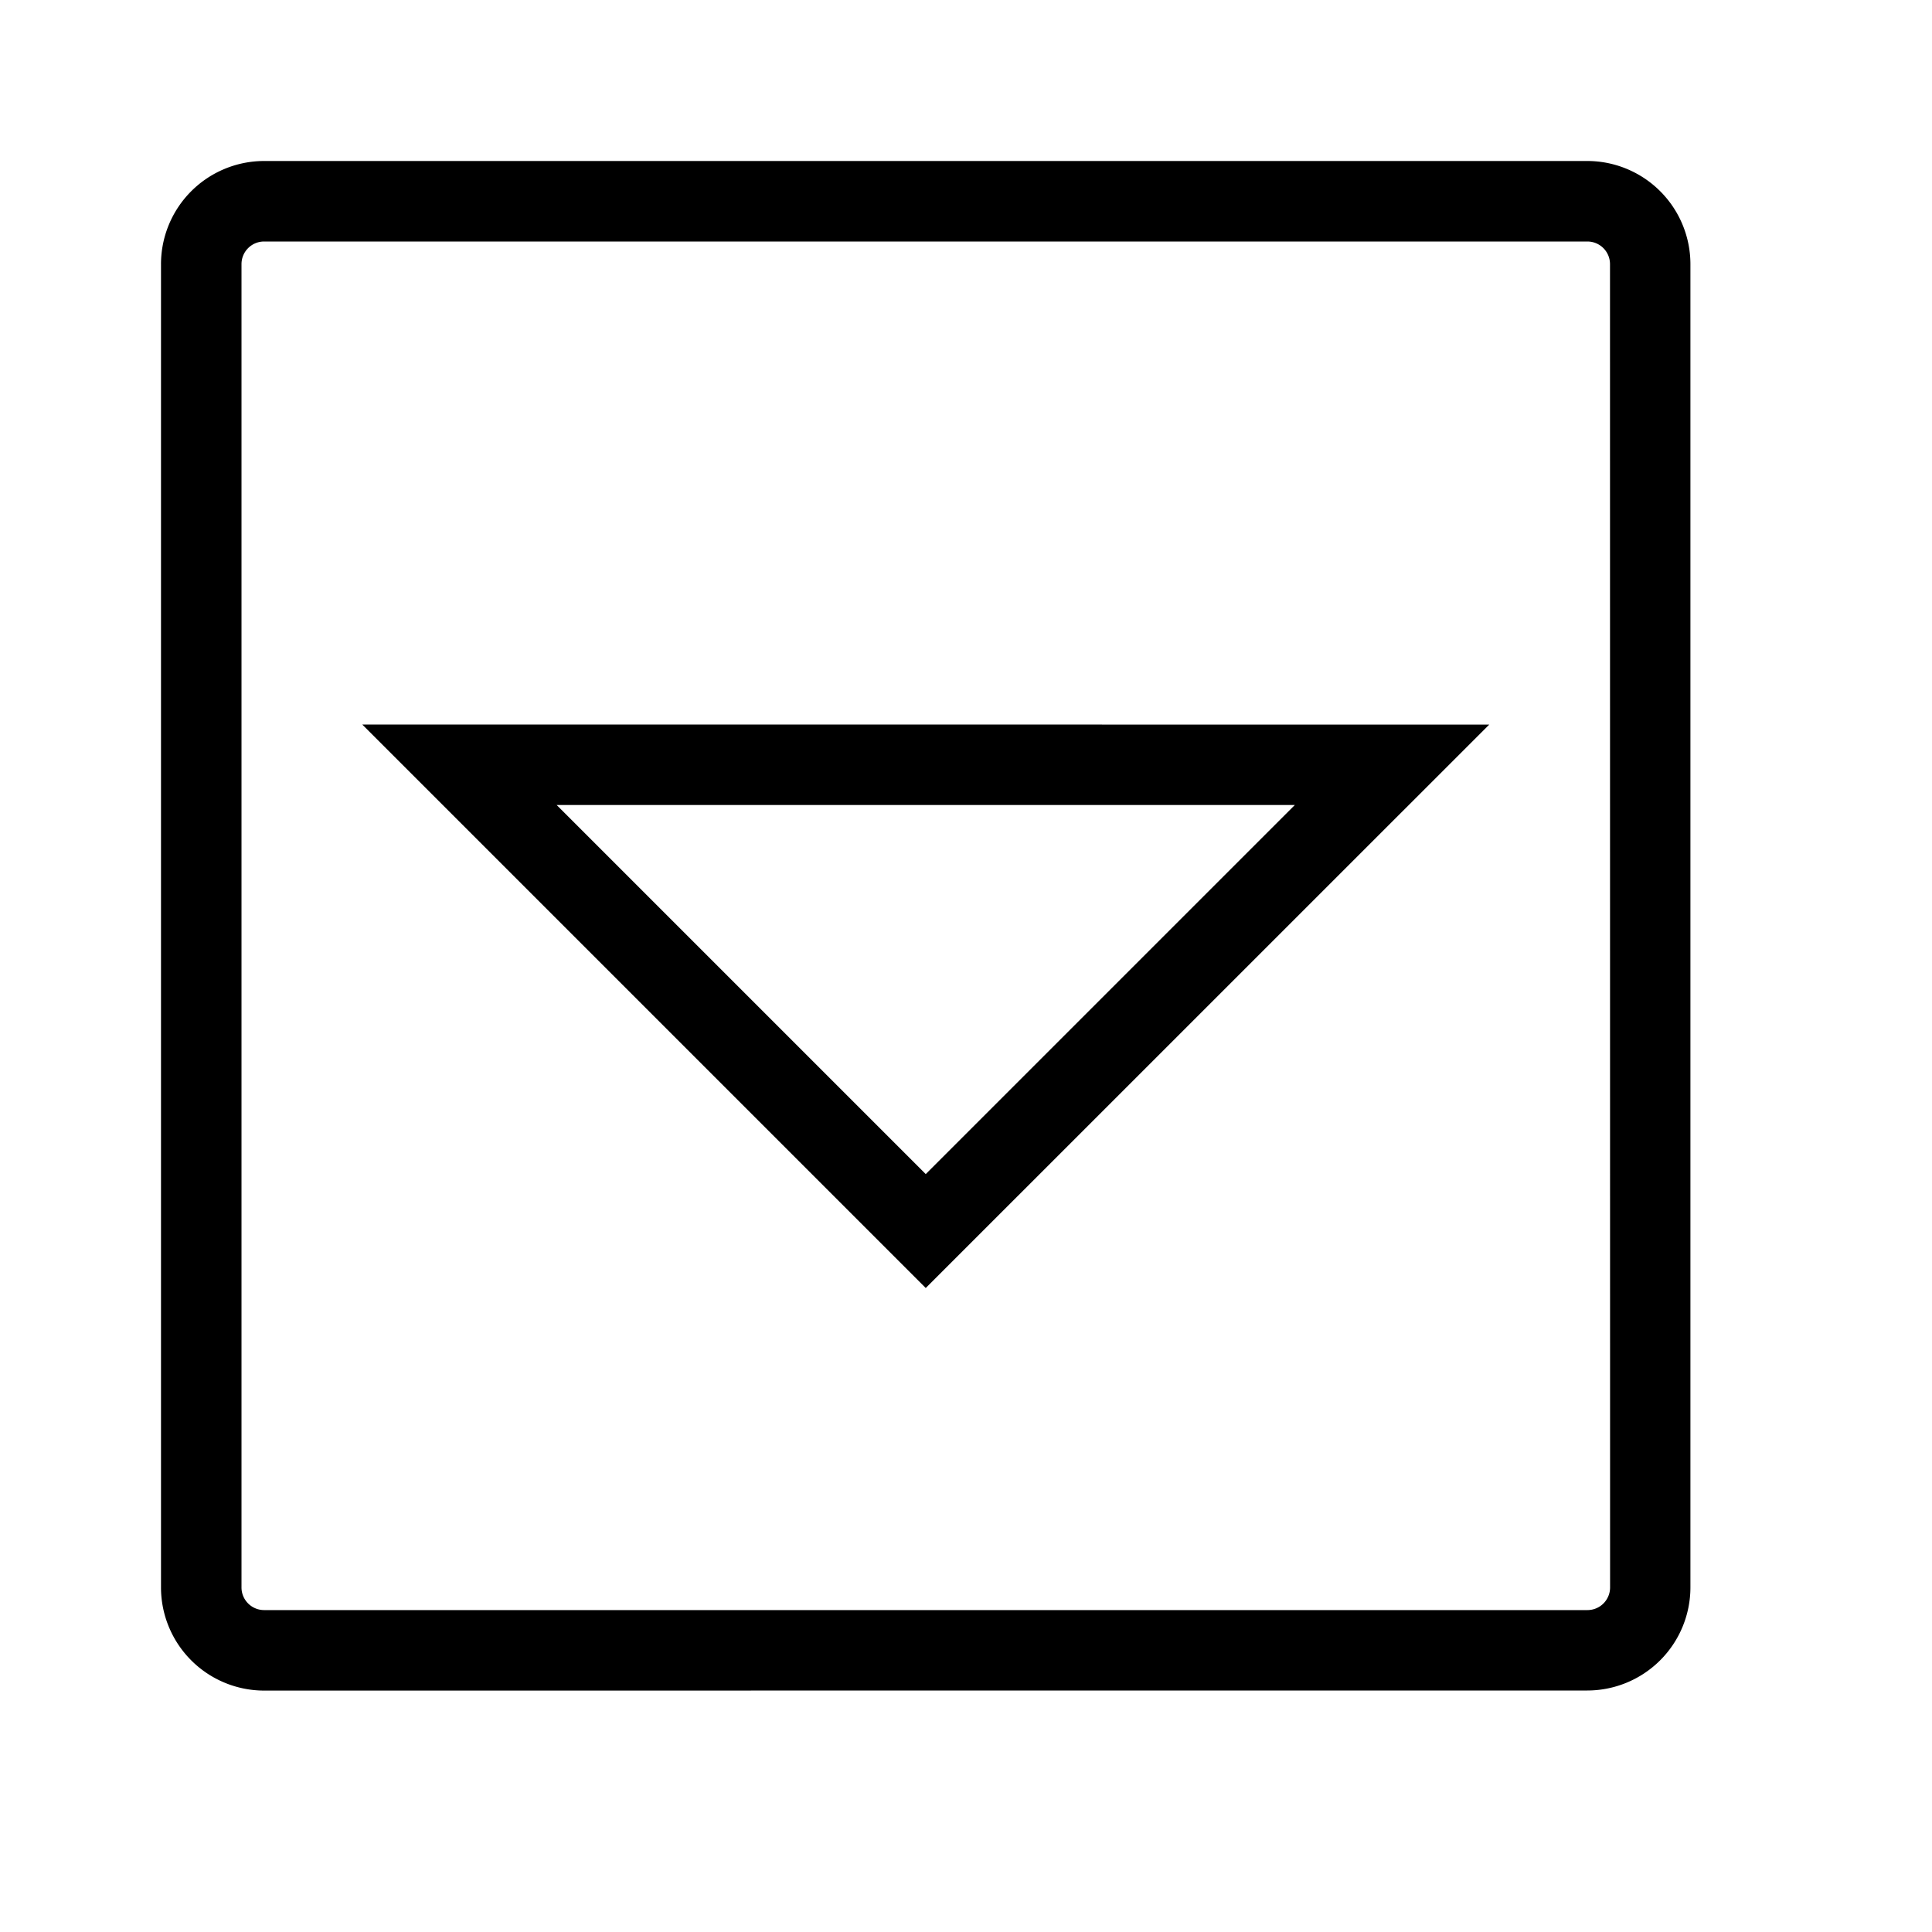 <svg xmlns="http://www.w3.org/2000/svg" viewBox="0 0 24 24"><path d="M3.28 21.001A1.282 1.282 0 012 19.72V3.283A1.282 1.282 0 013.28 2h16.438a1.282 1.282 0 011.281 1.282V19.72A1.282 1.282 0 0119.718 21zM20 3.281A.281.281 0 0019.719 3H3.28a.281.281 0 00-.28.281V19.72a.281.281 0 00.281.281H19.72a.281.281 0 00.281-.281zm-1.5 5.72L11.5 16l-7-7zM6.915 10l4.585 4.585L16.085 10z"/></svg>